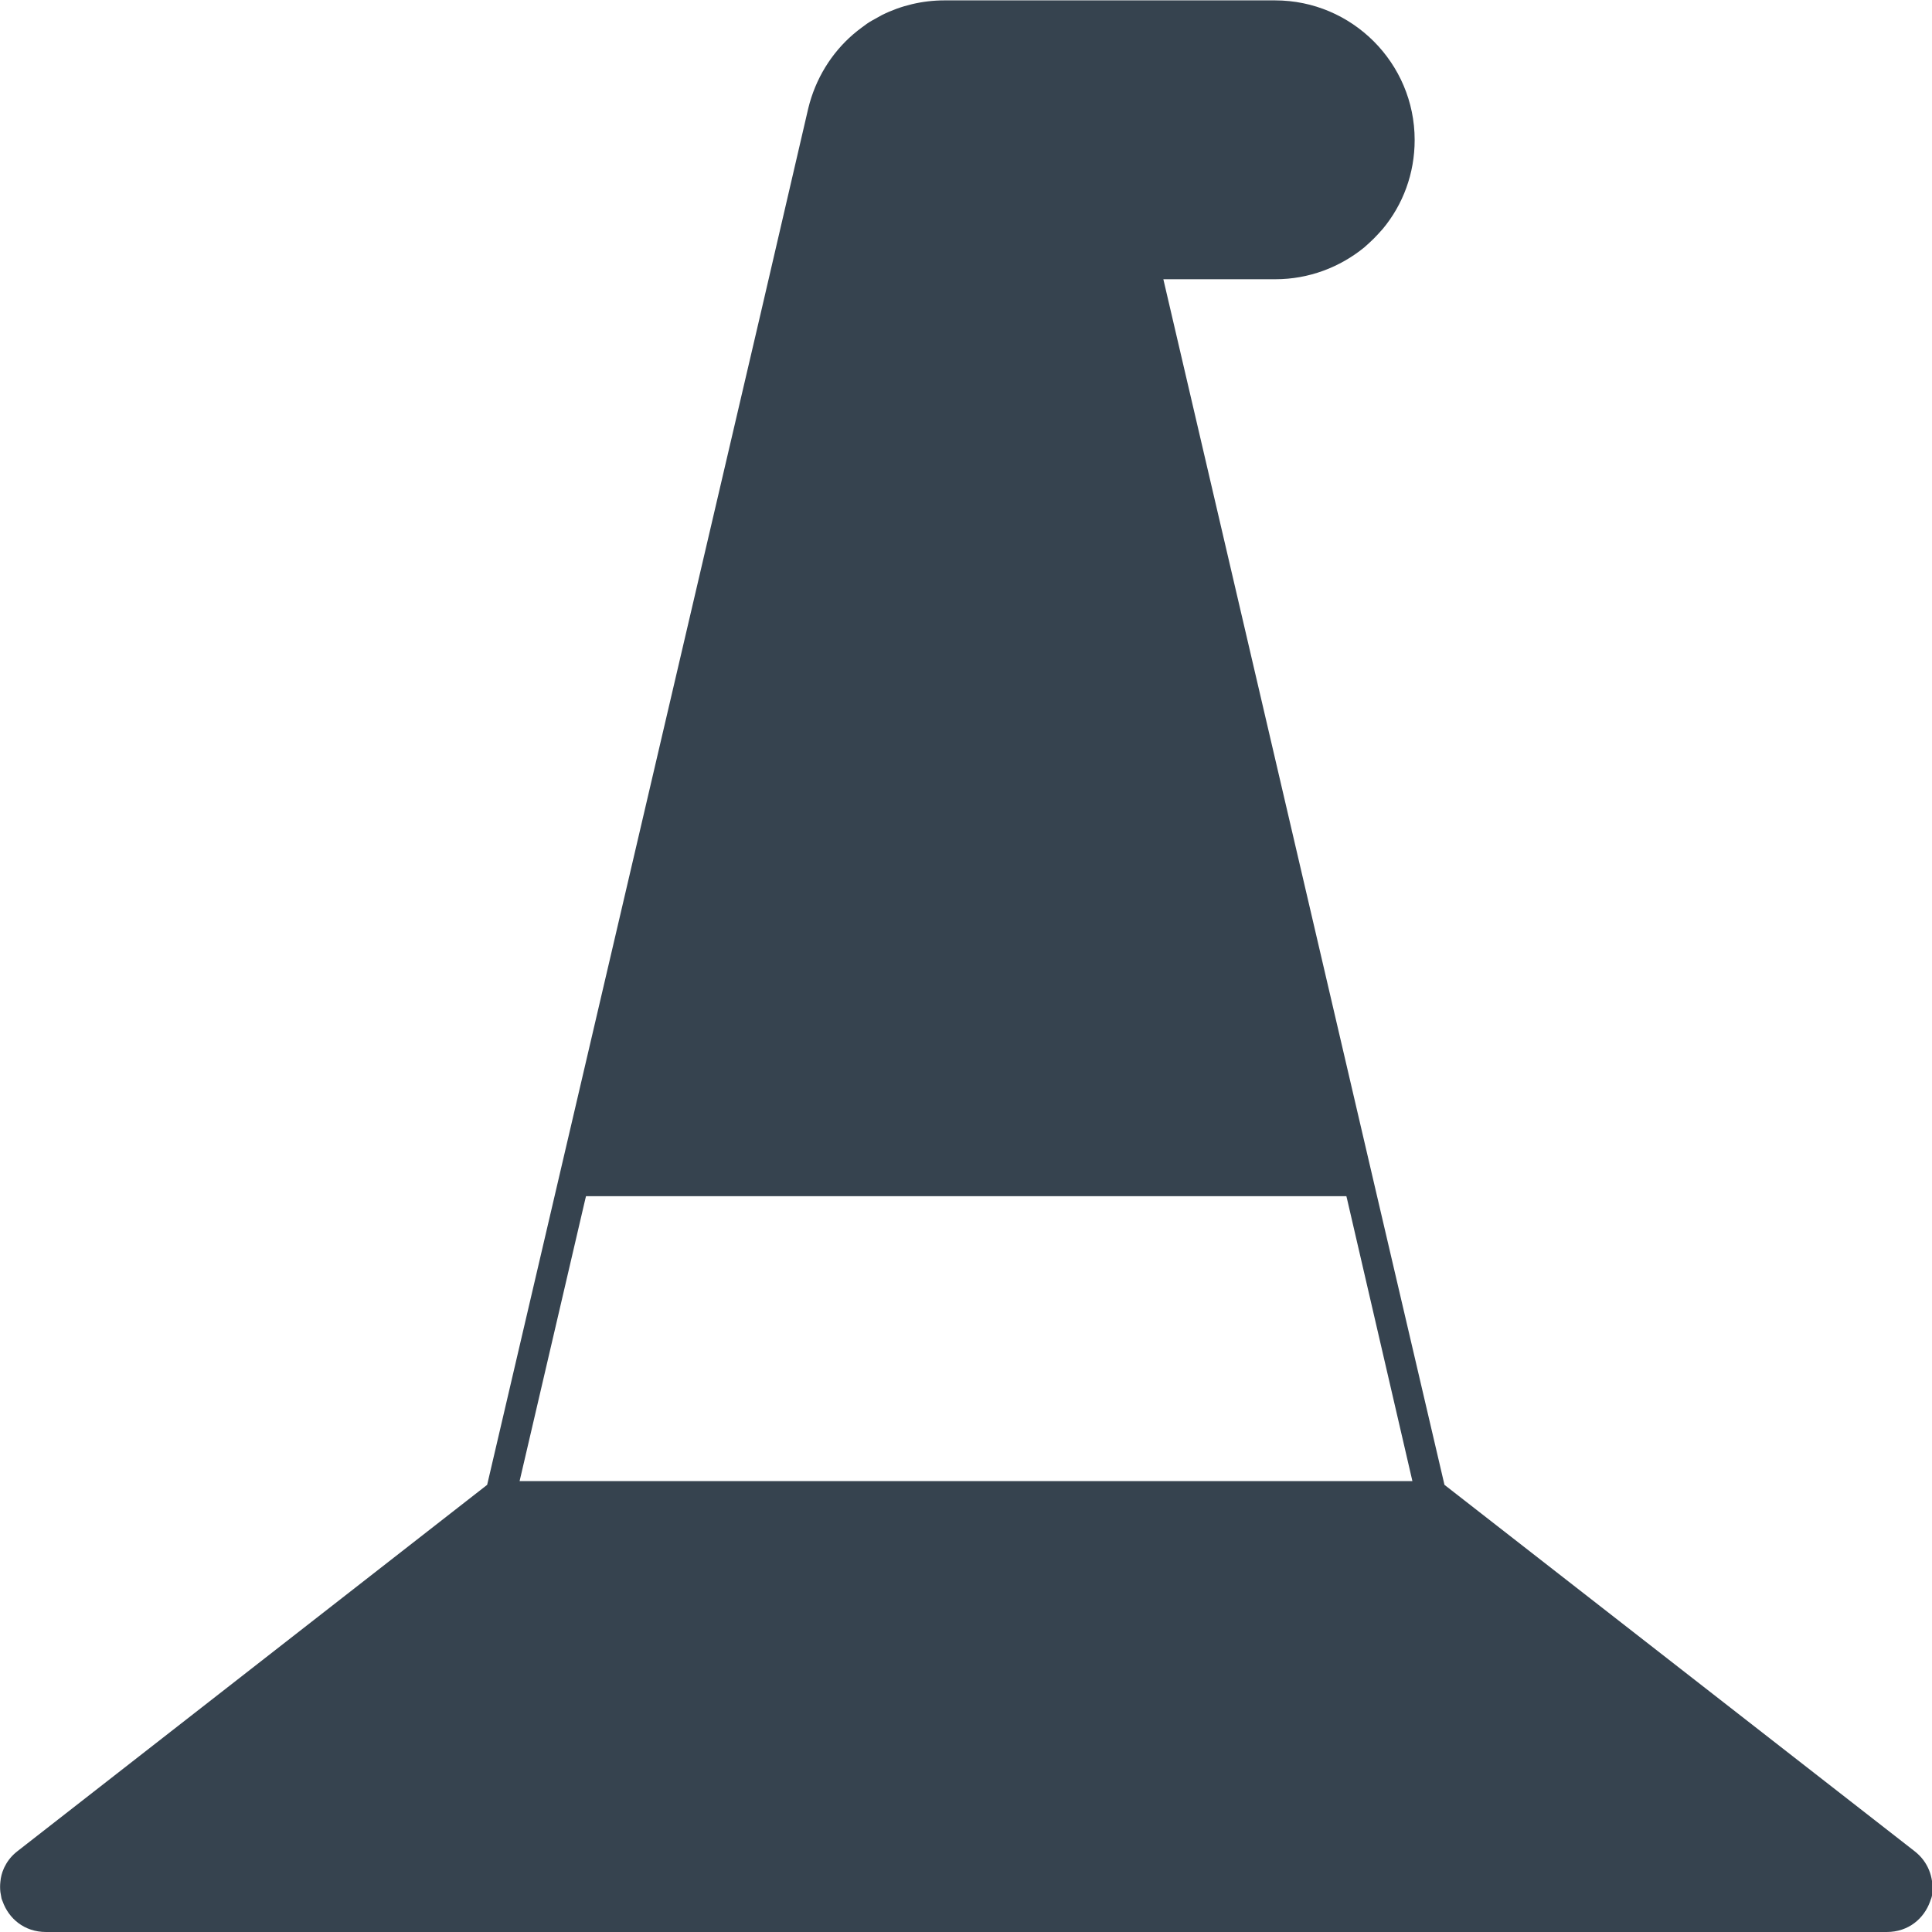 <svg version="1.1" xmlns="http://www.w3.org/2000/svg" x="0" y="0" viewBox="0 0 512 512" xml:space="preserve"><path d="M507.4 490.6l-124.6-97.1-18.1-77.5-56.4-242H338c8.9 0 17.1-3.2 23.5-8.4.9-.8 1.8-1.6 2.6-2.4.8-.8 1.6-1.7 2.4-2.6 5.3-6.4 8.4-14.6 8.4-23.5 0-20.4-16.6-37-37-37h-87.6c-5.9 0-11.6 1.4-16.6 3.9L231 5.5c-.9.5-1.7 1.1-2.5 1.7-.8.6-1.6 1.2-2.4 1.9-5.8 5-10 11.8-11.9 19.6L201.6 83l-54.4 233-18.1 77.5L4.6 490.6c-1.4 1.1-2.5 2.4-3.2 3.8-.2.3-.3.6-.4.8-.5 1.1-.8 2.3-.9 3.5-.1.9-.1 1.8 0 2.7.1.6.2 1.2.3 1.7.1.3.2.6.3.8 1.6 4.5 5.7 8.1 11.5 8.1H500c5.8 0 9.9-3.6 11.5-8.1.1-.3.2-.6.3-.8.2-.6.3-1.2.3-1.7.3-3.9-1.1-8-4.7-10.8zm-133.1-98.1H137.7l17.4-74.7.2-.8h201.5l.2.8 17.3 74.7z" fill="#36434f"/></svg>
